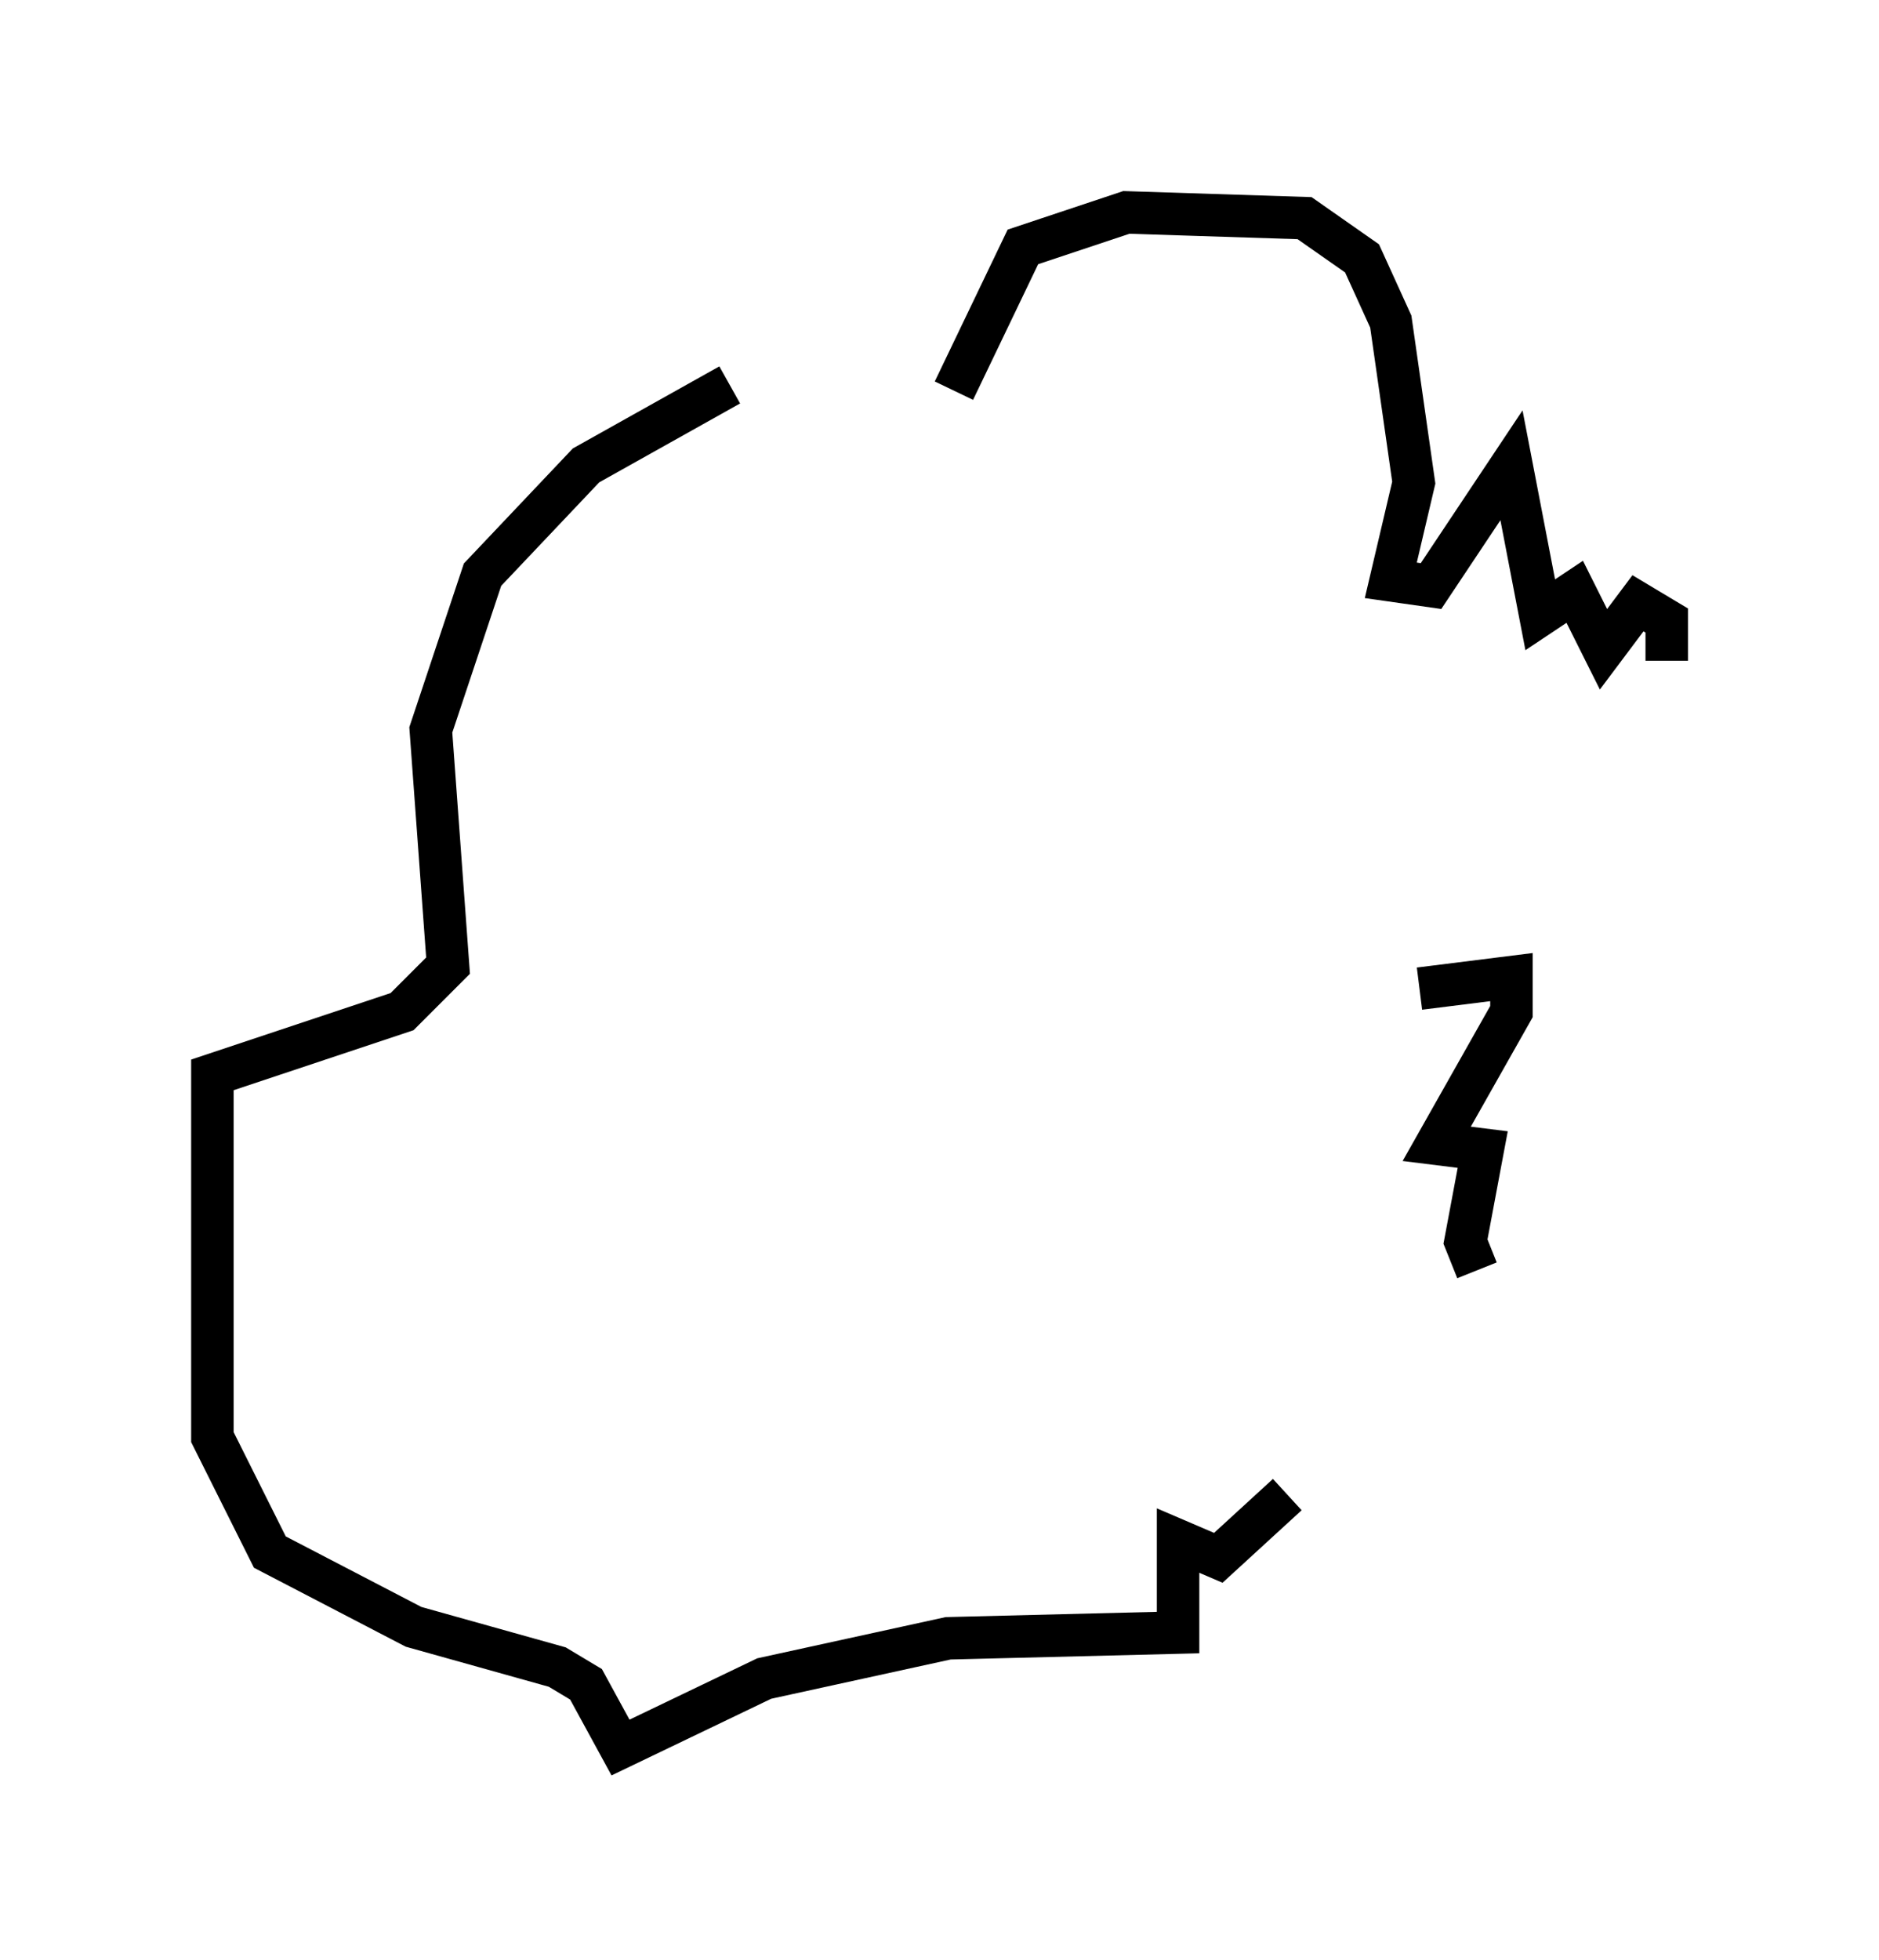 <?xml version="1.0" encoding="utf-8" ?>
<svg baseProfile="full" height="46.13" version="1.1" width="44.235" xmlns="http://www.w3.org/2000/svg" xmlns:ev="http://www.w3.org/2001/xml-events" xmlns:xlink="http://www.w3.org/1999/xlink"><defs /><rect fill="white" height="46.13" width="44.235" x="0" y="0" /><path d="M22.456, 9.059 m-5.277, 0.0 l-3.383, 1.894 -2.436, 2.571 l-1.218, 3.654 0.406, 5.548 l-1.083, 1.083 -4.465, 1.488 l0.0, 8.525 1.353, 2.706 l3.383, 1.759 3.383, 0.947 l0.677, 0.406 0.812, 1.488 l3.383, -1.624 4.33, -0.947 l5.413, -0.135 0.0, -2.165 l0.947, 0.406 1.624, -1.488 m3.112, -11.908 l2.165, -0.271 0.0, 0.812 l-1.759, 3.112 1.083, 0.135 l-0.406, 2.165 0.271, 0.677 m-12.314, -20.703 l1.624, -3.383 2.436, -0.812 l4.195, 0.135 1.353, 0.947 l0.677, 1.488 0.541, 3.789 l-0.541, 2.3 0.947, 0.135 l1.894, -2.842 0.677, 3.518 l0.812, -0.541 0.677, 1.353 l0.812, -1.083 0.677, 0.406 l0.0, 0.947 " fill="none" stroke="black" stroke-width="1" /></svg>